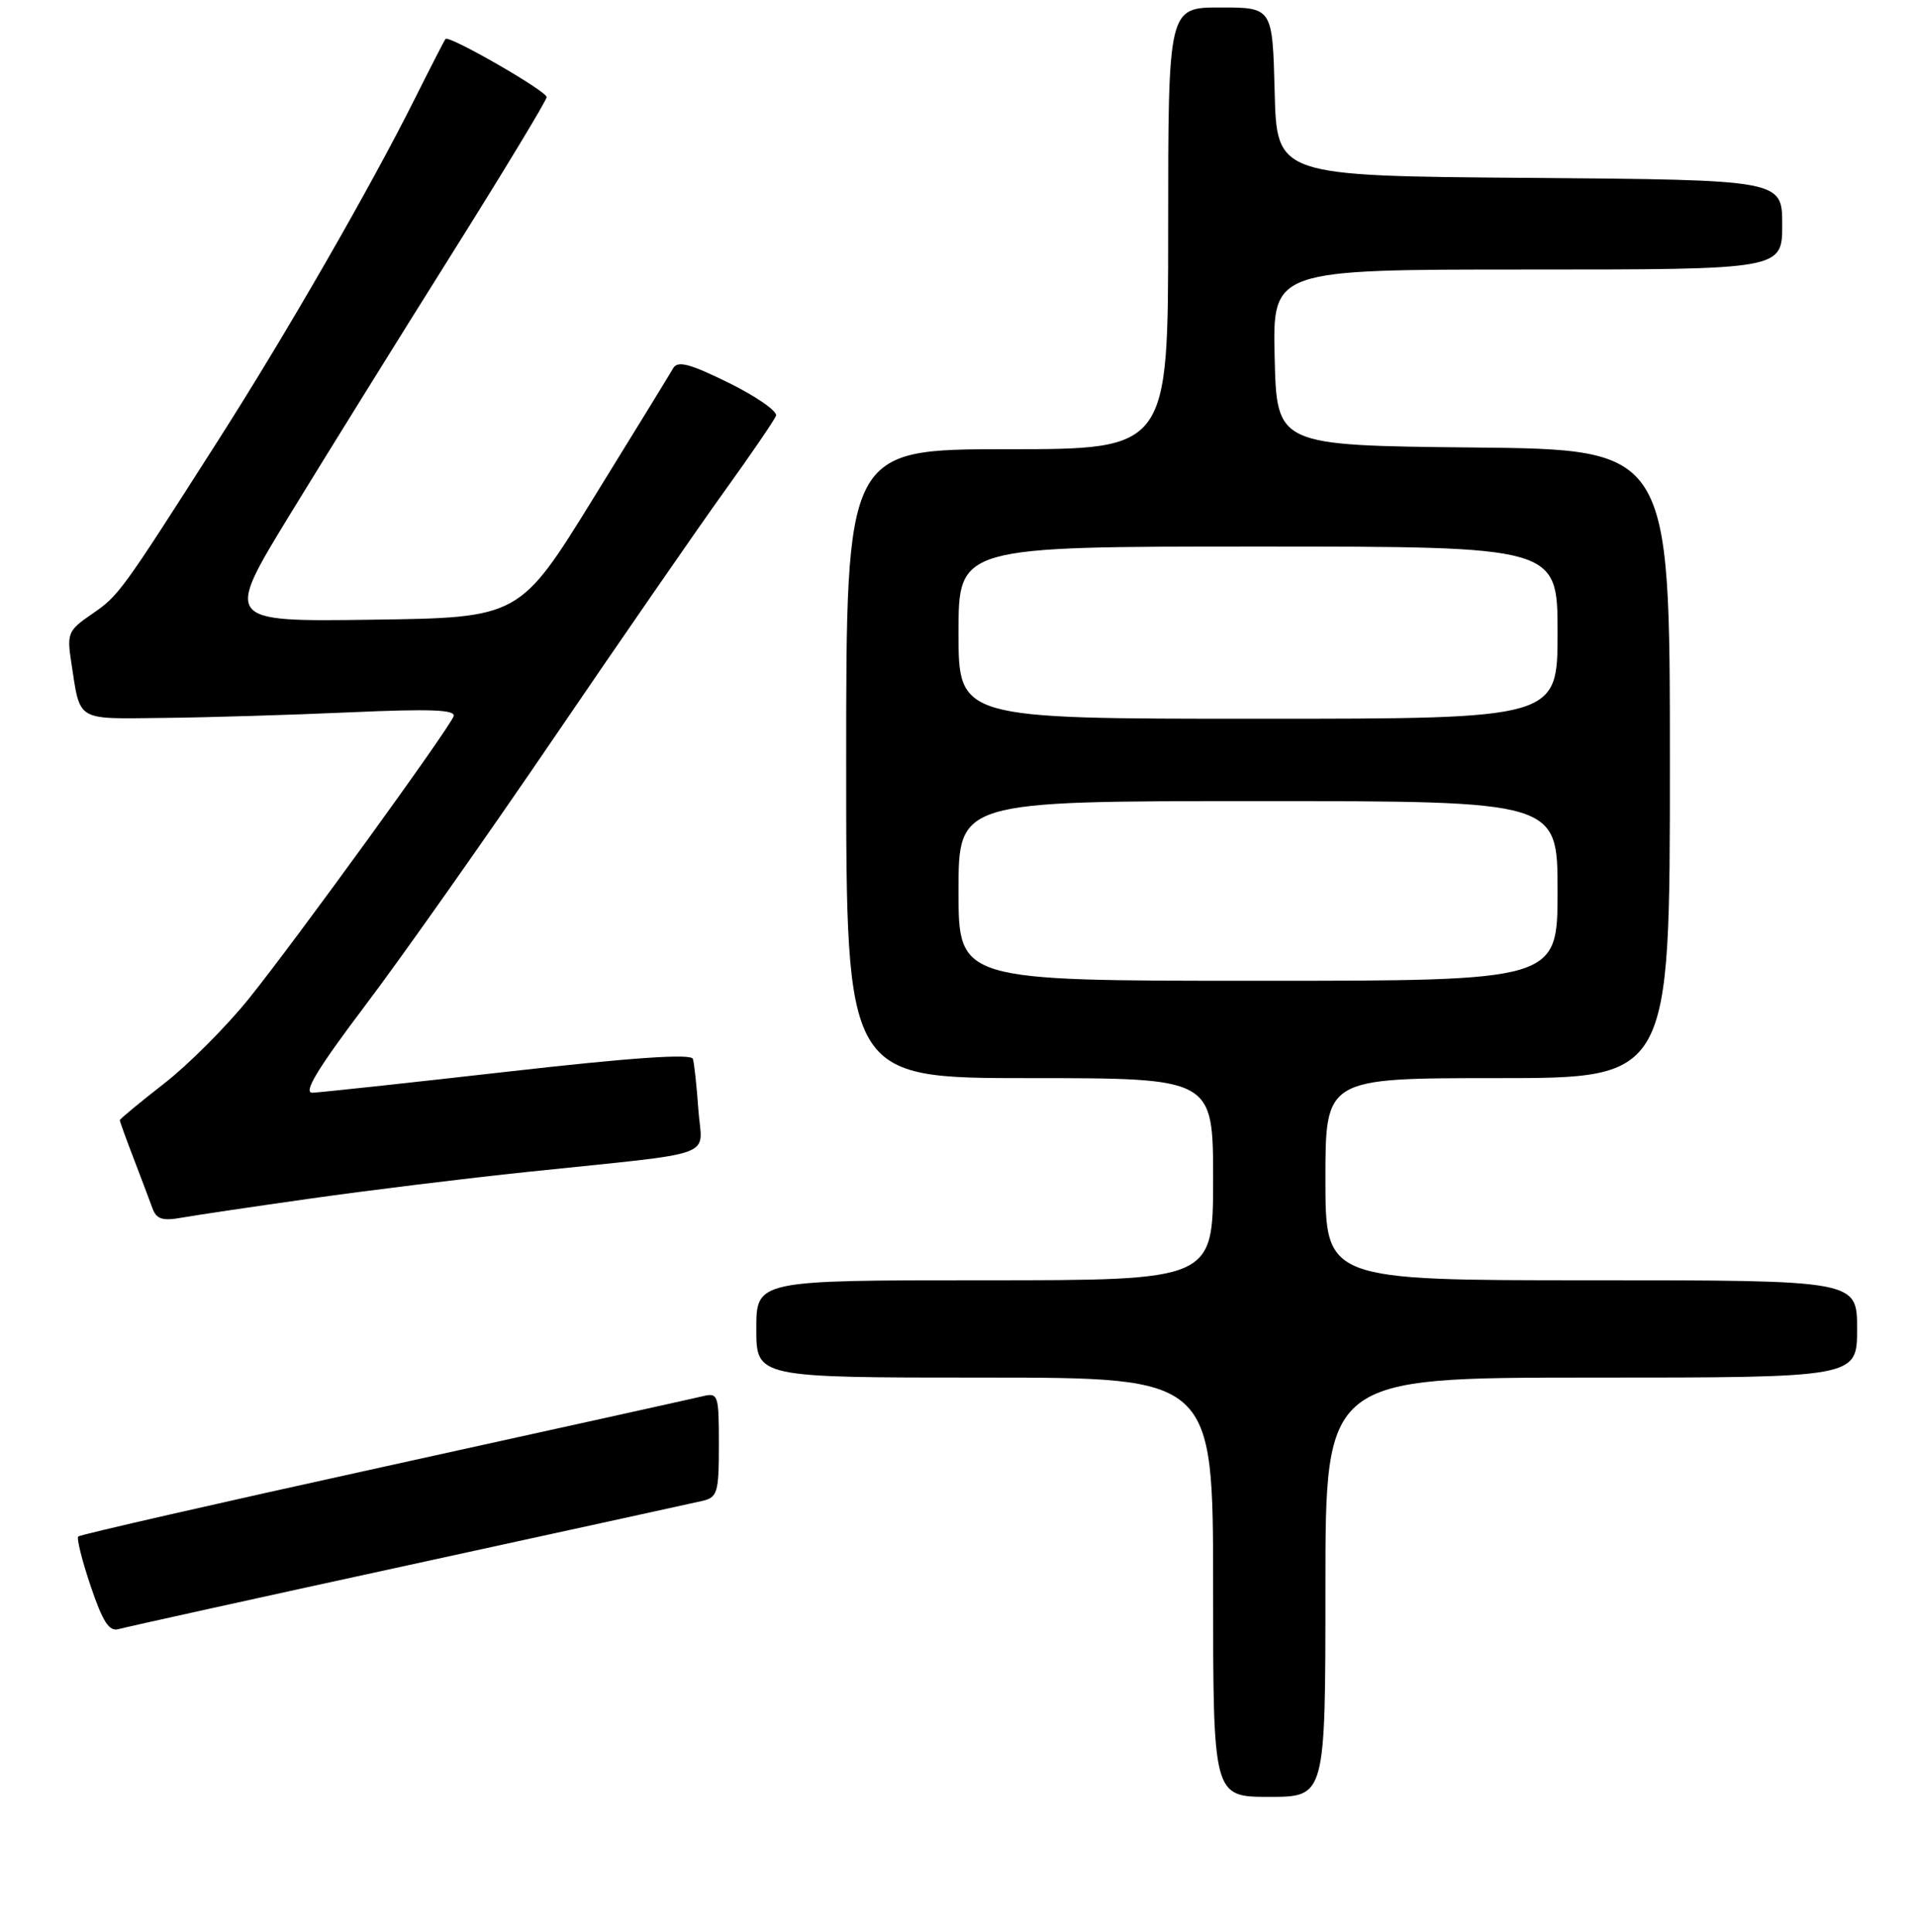 <?xml version="1.0" encoding="UTF-8" standalone="no"?>
<!DOCTYPE svg PUBLIC "-//W3C//DTD SVG 1.1//EN" "http://www.w3.org/Graphics/SVG/1.1/DTD/svg11.dtd" >
<svg xmlns="http://www.w3.org/2000/svg" xmlns:xlink="http://www.w3.org/1999/xlink" version="1.1" viewBox="0 0 256 258">
 <g >
 <path fill="currentColor"
d=" M 177.00 212.00 C 177.00 184.00 177.00 184.00 212.50 184.00 C 248.00 184.00 248.00 184.00 248.00 177.50 C 248.00 171.00 248.00 171.00 212.50 171.00 C 177.00 171.00 177.00 171.00 177.00 157.50 C 177.00 144.00 177.00 144.00 200.00 144.00 C 223.00 144.00 223.00 144.00 223.00 102.02 C 223.00 60.03 223.00 60.03 196.75 59.77 C 170.50 59.50 170.50 59.50 170.22 47.75 C 169.94 36.00 169.94 36.00 203.97 36.00 C 238.00 36.00 238.00 36.00 238.00 30.01 C 238.00 24.03 238.00 24.03 204.25 23.76 C 170.50 23.50 170.50 23.50 170.22 12.25 C 169.93 1.00 169.93 1.00 162.97 1.00 C 156.00 1.00 156.00 1.00 156.00 30.50 C 156.00 60.00 156.00 60.00 134.50 60.00 C 113.00 60.00 113.00 60.00 113.00 102.00 C 113.00 144.00 113.00 144.00 137.50 144.00 C 162.00 144.00 162.00 144.00 162.00 157.50 C 162.00 171.00 162.00 171.00 131.50 171.00 C 101.00 171.00 101.00 171.00 101.00 177.50 C 101.00 184.00 101.00 184.00 131.50 184.00 C 162.00 184.00 162.00 184.00 162.00 212.00 C 162.00 240.00 162.00 240.00 169.50 240.00 C 177.00 240.00 177.00 240.00 177.00 212.00 Z  M 54.50 209.06 C 74.85 204.62 92.51 200.77 93.75 200.48 C 95.82 200.00 96.00 199.40 96.00 192.96 C 96.00 186.21 95.92 185.98 93.75 186.51 C 92.51 186.81 73.36 191.04 51.19 195.92 C 29.02 200.79 10.69 204.98 10.45 205.22 C 10.21 205.46 10.96 208.45 12.11 211.86 C 13.73 216.64 14.58 217.96 15.85 217.59 C 16.76 217.33 34.15 213.49 54.50 209.06 Z  M 41.50 160.08 C 49.20 158.99 62.25 157.38 70.50 156.52 C 96.52 153.79 93.72 154.81 93.26 148.21 C 93.04 145.07 92.71 142.02 92.53 141.43 C 92.31 140.71 84.39 141.25 67.85 143.13 C 54.46 144.65 42.70 145.92 41.72 145.95 C 40.44 145.99 42.41 142.72 48.81 134.25 C 53.69 127.79 65.03 111.70 74.01 98.50 C 83.00 85.30 93.24 70.48 96.78 65.56 C 100.32 60.64 103.40 56.13 103.63 55.53 C 103.85 54.94 101.03 52.97 97.35 51.15 C 92.13 48.58 90.50 48.14 89.90 49.18 C 89.49 49.90 84.70 57.70 79.27 66.50 C 69.39 82.50 69.39 82.50 49.68 82.77 C 29.98 83.04 29.98 83.04 38.69 68.77 C 43.49 60.92 53.17 45.33 60.20 34.13 C 67.24 22.92 73.00 13.40 73.00 12.97 C 73.00 12.16 59.97 4.67 59.50 5.20 C 59.35 5.37 57.55 8.88 55.49 13.00 C 49.43 25.12 38.28 44.51 29.02 59.00 C 16.10 79.23 15.87 79.55 12.24 82.04 C 9.11 84.18 8.92 84.61 9.51 88.42 C 10.76 96.49 9.97 96.01 21.82 95.89 C 27.69 95.83 38.92 95.49 46.76 95.14 C 57.52 94.66 60.91 94.79 60.57 95.68 C 59.88 97.48 39.48 125.62 33.27 133.34 C 30.24 137.11 25.12 142.24 21.88 144.75 C 18.65 147.27 16.00 149.46 16.00 149.62 C 16.00 149.79 16.83 152.08 17.84 154.71 C 18.85 157.35 19.98 160.34 20.35 161.36 C 20.88 162.84 21.69 163.10 24.26 162.64 C 26.04 162.32 33.80 161.17 41.50 160.08 Z  M 128.00 119.00 C 128.00 107.00 128.00 107.00 168.00 107.00 C 208.00 107.00 208.00 107.00 208.00 119.00 C 208.00 131.00 208.00 131.00 168.00 131.00 C 128.00 131.00 128.00 131.00 128.00 119.00 Z  M 128.00 84.50 C 128.00 73.00 128.00 73.00 168.00 73.00 C 208.00 73.00 208.00 73.00 208.00 84.50 C 208.00 96.00 208.00 96.00 168.00 96.00 C 128.00 96.00 128.00 96.00 128.00 84.50 Z "/>
</g>
</svg>